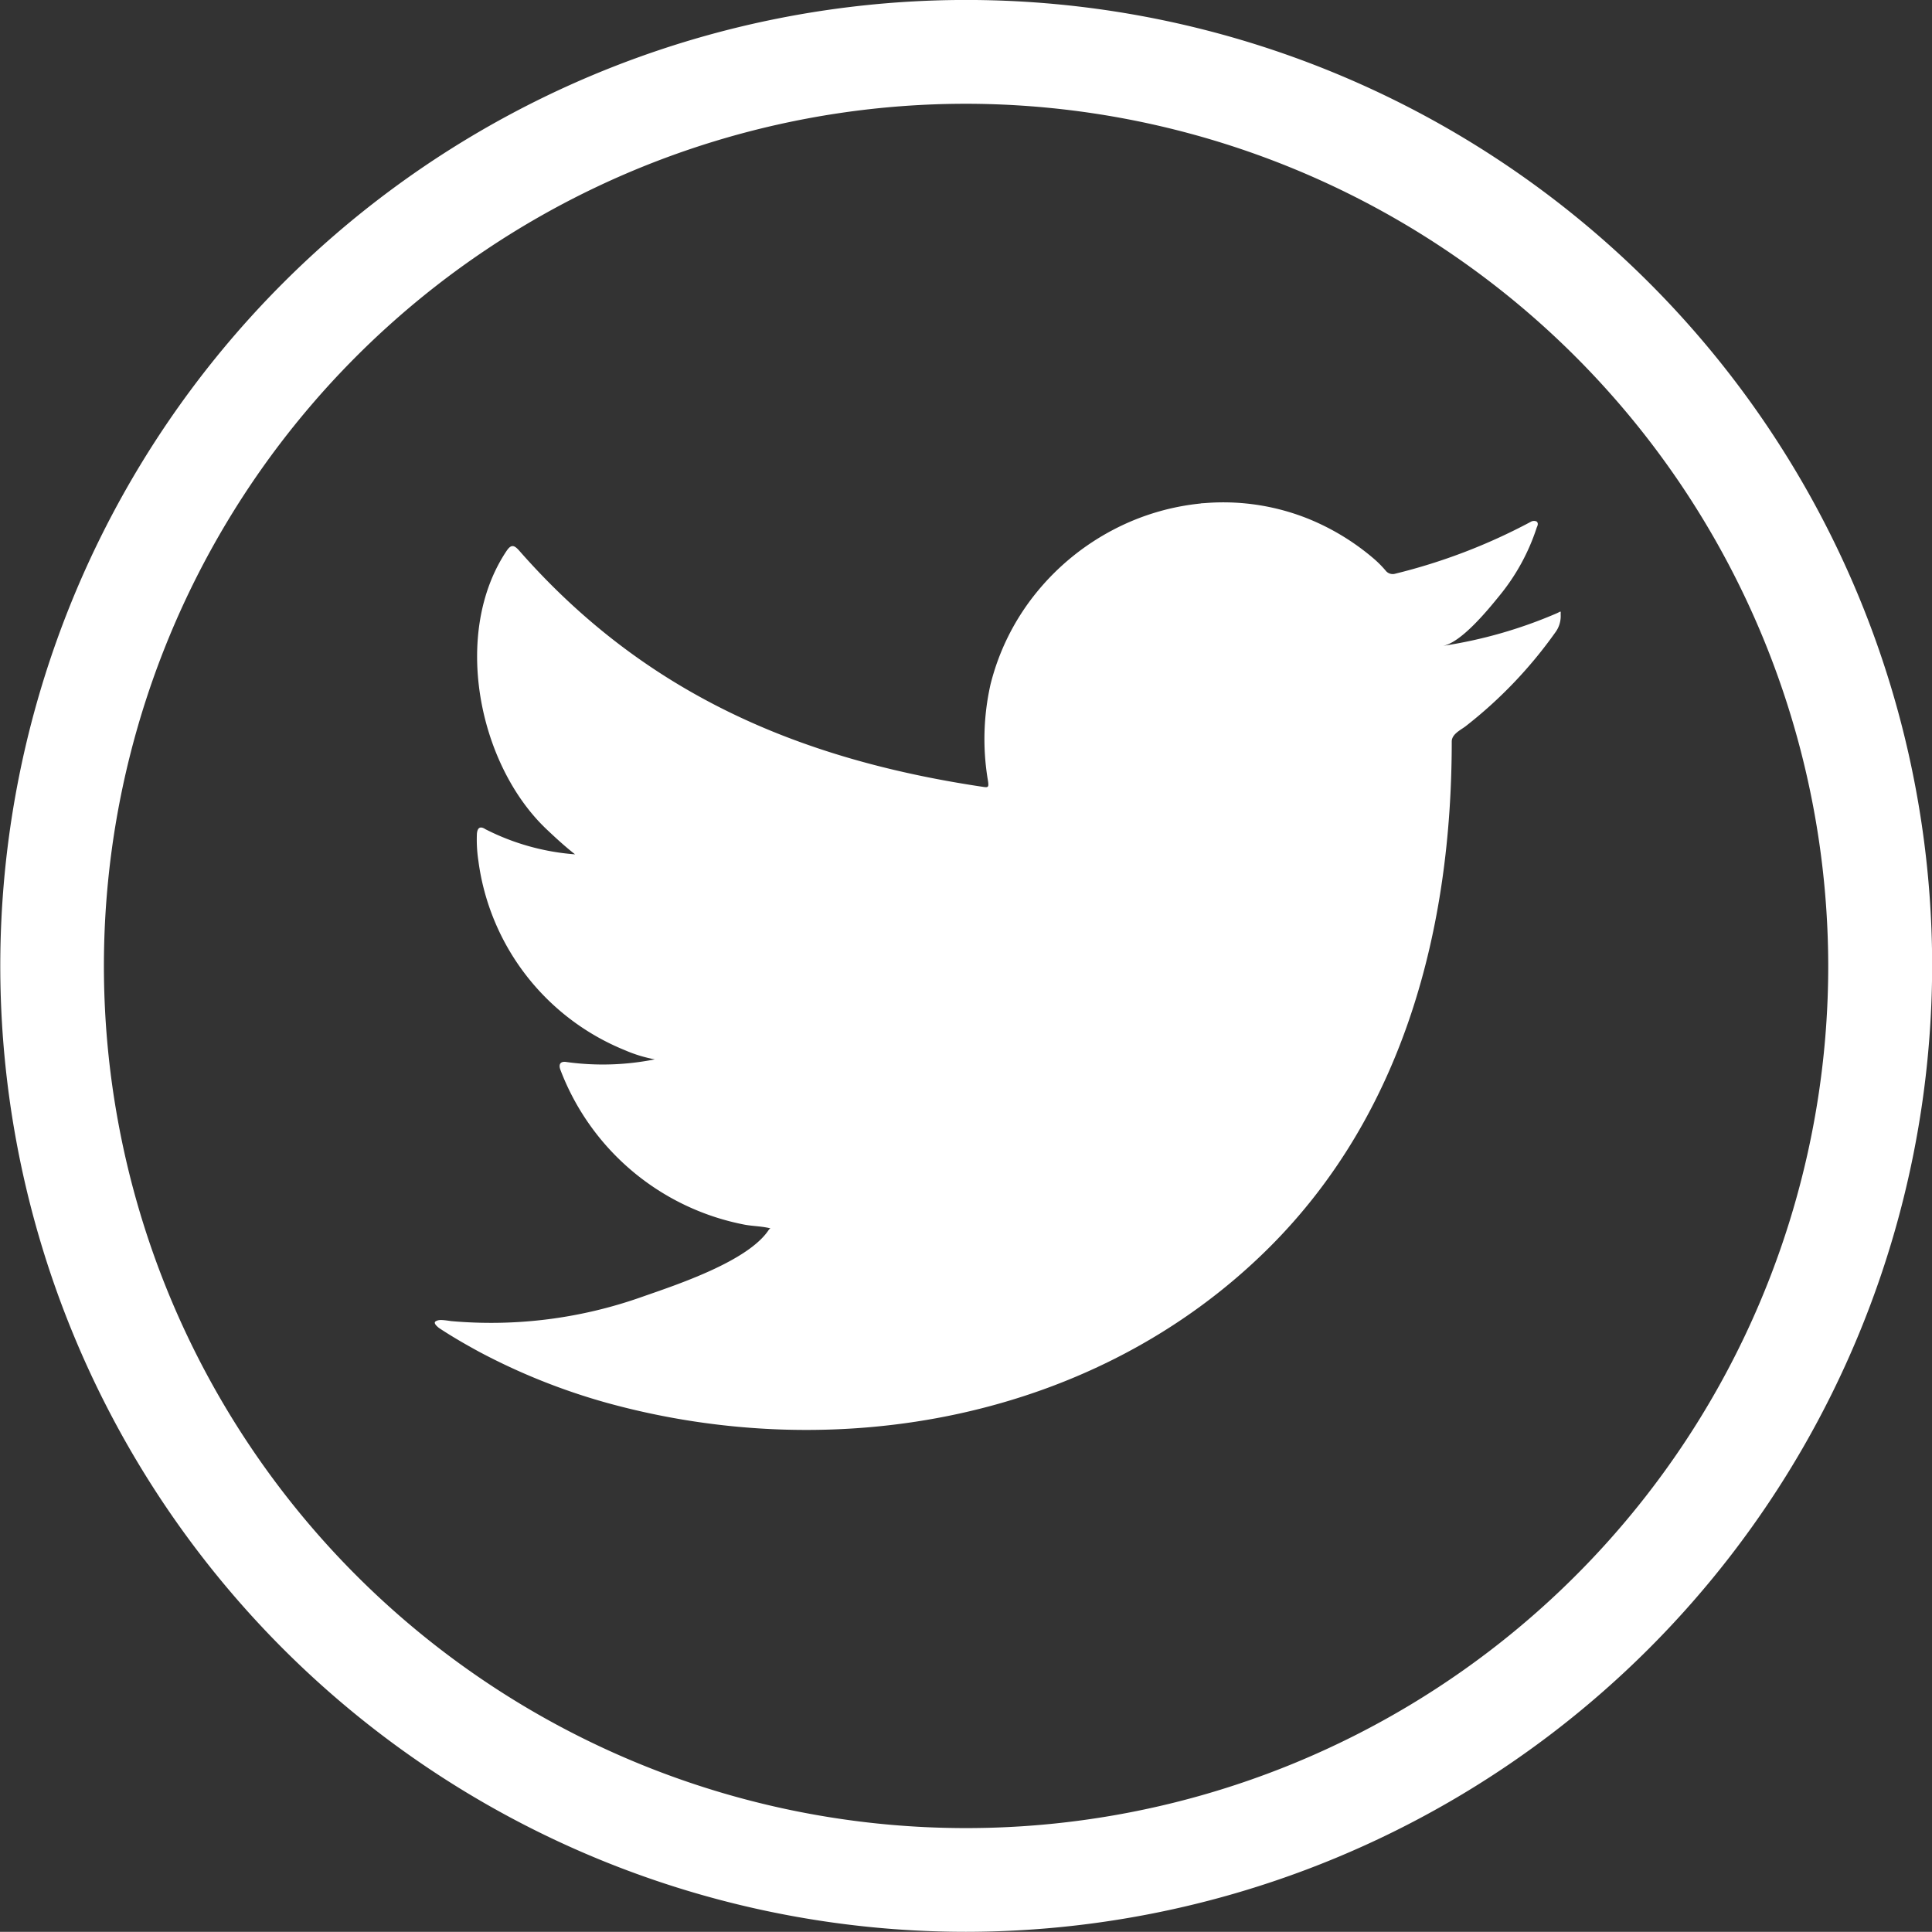 <svg xmlns="http://www.w3.org/2000/svg" width="54.59" height="54.585" viewBox="0 0 54.59 54.585">
  <rect x="0" y="0" width="54.59" height="54.585" fill="#333333" stroke="none"/>
  <defs>
    <style>
      .cls-1, .cls-2 {
        fill: #fff;
      }

      .cls-2 {
        fill-rule: evenodd;
      }
    </style>
  </defs>
  <g id="Group_1149" data-name="Group 1149" transform="translate(-291.272 -202.947)">
    <g id="Group_1142" data-name="Group 1142" transform="translate(291.272 202.947)">
      <path id="Path_778" data-name="Path 778" class="cls-1" d="M318.566,257.532a27.293,27.293,0,1,1,27.3-27.292A27.324,27.324,0,0,1,318.566,257.532Zm0-51.653A24.361,24.361,0,1,0,342.93,230.24,24.389,24.389,0,0,0,318.566,205.879Z" transform="translate(-291.272 -202.947)"/>
    </g>
    <g id="Group_1148" data-name="Group 1148" transform="translate(303.561 217.139)">
      <g id="Group_1143" data-name="Group 1143">
        <path id="Path_779" data-name="Path 779" class="cls-1" d="M334.25,220.279a13.038,13.038,0,0,1-3.213.918c.518-.087,1.281-1.024,1.586-1.4a5.921,5.921,0,0,0,1.07-1.948c.028-.056.049-.126-.007-.168a.181.181,0,0,0-.17.014,16.394,16.394,0,0,1-3.817,1.461.254.254,0,0,1-.263-.07,3.086,3.086,0,0,0-.334-.341,6.755,6.755,0,0,0-1.849-1.133,6.438,6.438,0,0,0-2.836-.457,6.778,6.778,0,0,0-2.69.76,6.931,6.931,0,0,0-2.17,1.773,6.673,6.673,0,0,0-1.3,2.6,7.026,7.026,0,0,0-.068,2.741c.02.153.007.174-.132.153-5.243-.78-9.588-2.656-13.116-6.676-.153-.174-.236-.174-.362.014-1.543,2.314-.794,6.031,1.134,7.858.257.243.521.487.806.709a6.663,6.663,0,0,1-2.531-.709c-.153-.1-.23-.041-.243.132a3.965,3.965,0,0,0,.041.752,6.726,6.726,0,0,0,4.145,5.361,3.9,3.9,0,0,0,.841.257,7.491,7.491,0,0,1-2.482.077c-.181-.035-.25.056-.181.23a6.982,6.982,0,0,0,5.216,4.367c.236.041.473.041.71.1-.015.021-.029.021-.042.042-.586.893-2.617,1.557-3.562,1.888a12.761,12.761,0,0,1-5.41.692c-.291-.043-.352-.04-.431,0s-.01.119.084.194c.369.244.744.46,1.126.668a17.9,17.9,0,0,0,3.616,1.447c6.5,1.794,13.819.476,18.7-4.372,3.831-3.808,5.174-9.058,5.174-14.314,0-.206.243-.32.388-.428a12.6,12.6,0,0,0,2.533-2.647.771.771,0,0,0,.157-.507v-.028C334.37,220.2,334.38,220.221,334.25,220.279Z" transform="translate(-302.559 -217.139)"/>
      </g>
      <g id="Group_1144" data-name="Group 1144" transform="translate(9.447 26.089)">
        <path id="Path_780" data-name="Path 780" class="cls-2" d="M312.006,243.228Z" transform="translate(-312.006 -243.228)"/>
      </g>
      <g id="Group_1145" data-name="Group 1145" transform="translate(9.204 26.089)">
        <path id="Path_781" data-name="Path 781" class="cls-2" d="M312.006,243.228c-.042,0-.525,0,0,0Z" transform="translate(-311.763 -243.228)"/>
      </g>
      <g id="Group_1146" data-name="Group 1146" transform="translate(10.518 26.094)">
        <path id="Path_782" data-name="Path 782" class="cls-2" d="M313.077,243.256c0-.053.563,0,0,0C313.077,243.228,313.146,243.256,313.077,243.256Z" transform="translate(-313.077 -243.232)"/>
      </g>
      <g id="Group_1147" data-name="Group 1147" transform="translate(21.638 0.038)">
        <path id="Path_783" data-name="Path 783" class="cls-2" d="M324.328,217.177a.112.112,0,0,1-.131,0Z" transform="translate(-324.197 -217.177)"/>
      </g>
    </g>
  </g>
</svg>
